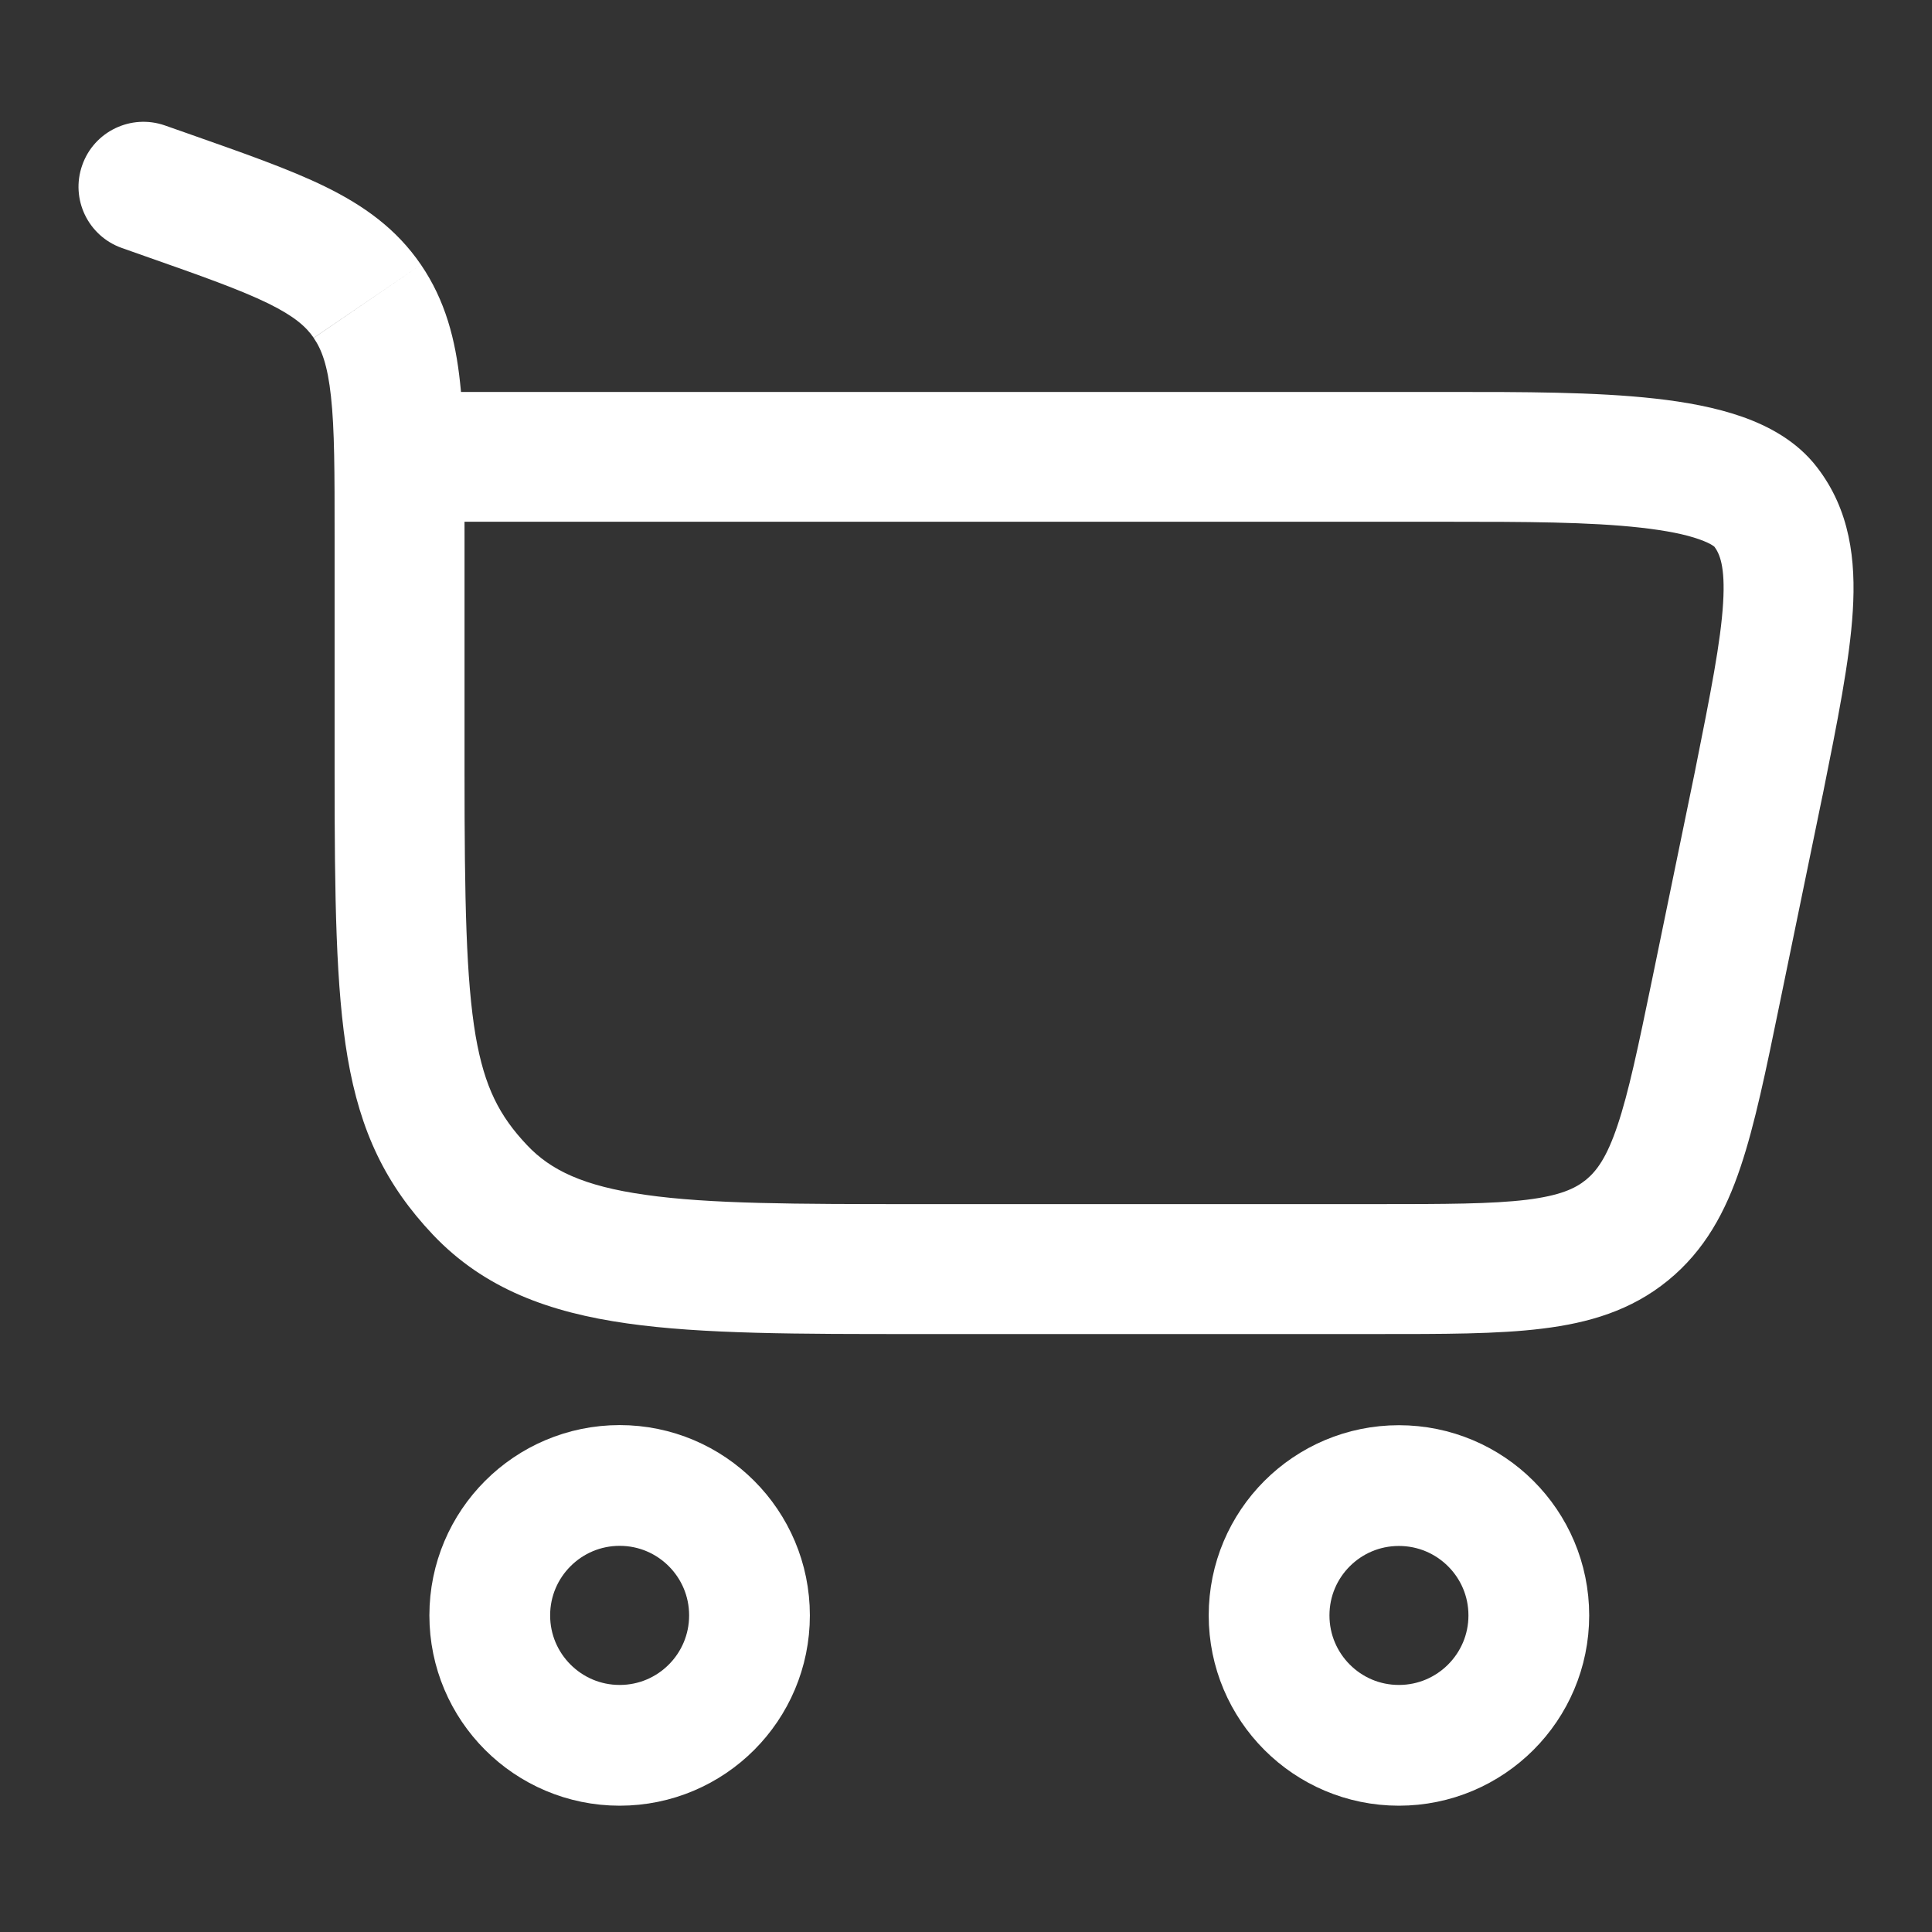<svg viewBox="-0.5 -0.5 16 16" fill="none" xmlns="http://www.w3.org/2000/svg" id="Cart-Large-Minimalistic--Streamline-Solar-Ar" height="16" width="16">
<rect x="-0.5" y="-0.5" width="16" height="16" fill="#333333" stroke="none"/>
<desc>Cart Large Minimalistic Streamline Icon: https://streamlinehq.com</desc>
<path d="M4.632 11.802C5.226 11.802 5.707 12.284 5.707 12.878S5.226 13.954 4.632 13.954S3.556 13.472 3.556 12.878S4.038 11.802 4.632 11.802Z" stroke="white" stroke-width="1"></path>
<path d="M11.085 11.803C11.679 11.803 12.161 12.284 12.161 12.878C12.161 13.472 11.679 13.954 11.085 13.954S10.01 13.472 10.01 12.878C10.01 12.284 10.491 11.803 11.085 11.803Z" stroke="white" stroke-width="1"></path>
<path d="M0.875 1.112L1.054 0.605L0.875 1.112ZM0.866 0.539C0.586 0.441 0.279 0.588 0.181 0.868C0.082 1.148 0.229 1.455 0.51 1.554L0.866 0.539ZM2.542 1.995L2.986 1.692L2.542 1.995ZM3.476 9.354L3.085 9.725L3.476 9.354ZM14.067 5.982L14.593 6.09L14.594 6.087L14.067 5.982ZM13.708 7.721L14.235 7.829L13.708 7.721ZM14.122 3.698L13.696 4.025L14.122 3.698ZM12.974 9.687L12.634 9.271L12.974 9.687ZM3.347 5.894V3.942H2.271V5.894H3.347ZM1.054 0.605L0.866 0.539L0.51 1.554L0.697 1.62L1.054 0.605ZM7.097 10.548H10.899V9.472H7.097V10.548ZM3.347 3.942C3.347 3.435 3.348 3.012 3.31 2.668C3.272 2.312 3.188 1.988 2.986 1.692L2.098 2.299C2.163 2.393 2.213 2.523 2.241 2.784C2.271 3.056 2.271 3.412 2.271 3.942H3.347ZM0.697 1.62C1.176 1.788 1.49 1.9 1.722 2.013C1.939 2.12 2.035 2.206 2.098 2.298L2.986 1.692C2.782 1.393 2.511 1.202 2.196 1.047C1.894 0.899 1.508 0.765 1.054 0.605L0.697 1.62ZM2.271 5.894C2.271 6.935 2.281 7.686 2.379 8.26C2.484 8.873 2.694 9.311 3.085 9.725L3.866 8.985C3.636 8.742 3.513 8.505 3.439 8.079C3.36 7.613 3.347 6.962 3.347 5.894H2.271ZM7.097 9.472C6.081 9.472 5.376 9.471 4.845 9.395C4.332 9.323 4.061 9.191 3.866 8.985L3.085 9.725C3.511 10.174 4.051 10.369 4.694 10.46C5.318 10.549 6.113 10.548 7.097 10.548V9.472ZM2.809 3.821H11.508V2.746H2.809V3.821ZM13.54 5.873L13.182 7.612L14.235 7.829L14.593 6.09L13.54 5.873ZM11.508 3.821C12.122 3.821 12.662 3.822 13.089 3.87C13.301 3.894 13.459 3.926 13.571 3.966C13.686 4.006 13.705 4.037 13.696 4.025L14.548 3.37C14.38 3.151 14.143 3.027 13.927 2.951C13.707 2.874 13.459 2.829 13.208 2.801C12.709 2.745 12.102 2.746 11.508 2.746V3.821ZM14.594 6.087C14.716 5.479 14.819 4.969 14.844 4.56C14.87 4.14 14.822 3.725 14.548 3.37L13.696 4.025C13.74 4.083 13.789 4.187 13.77 4.494C13.751 4.812 13.667 5.238 13.539 5.877L14.594 6.087ZM10.899 10.548C11.445 10.548 11.904 10.549 12.273 10.503C12.657 10.456 13.008 10.354 13.314 10.104L12.634 9.271C12.544 9.344 12.417 9.402 12.143 9.436C11.853 9.471 11.472 9.472 10.899 9.472V10.548ZM13.182 7.612C13.066 8.173 12.988 8.546 12.895 8.822C12.807 9.084 12.724 9.197 12.634 9.271L13.314 10.104C13.619 9.855 13.791 9.533 13.914 9.166C14.033 8.813 14.125 8.364 14.235 7.829L13.182 7.612Z" fill="white" stroke-width="1"></path>
</svg>